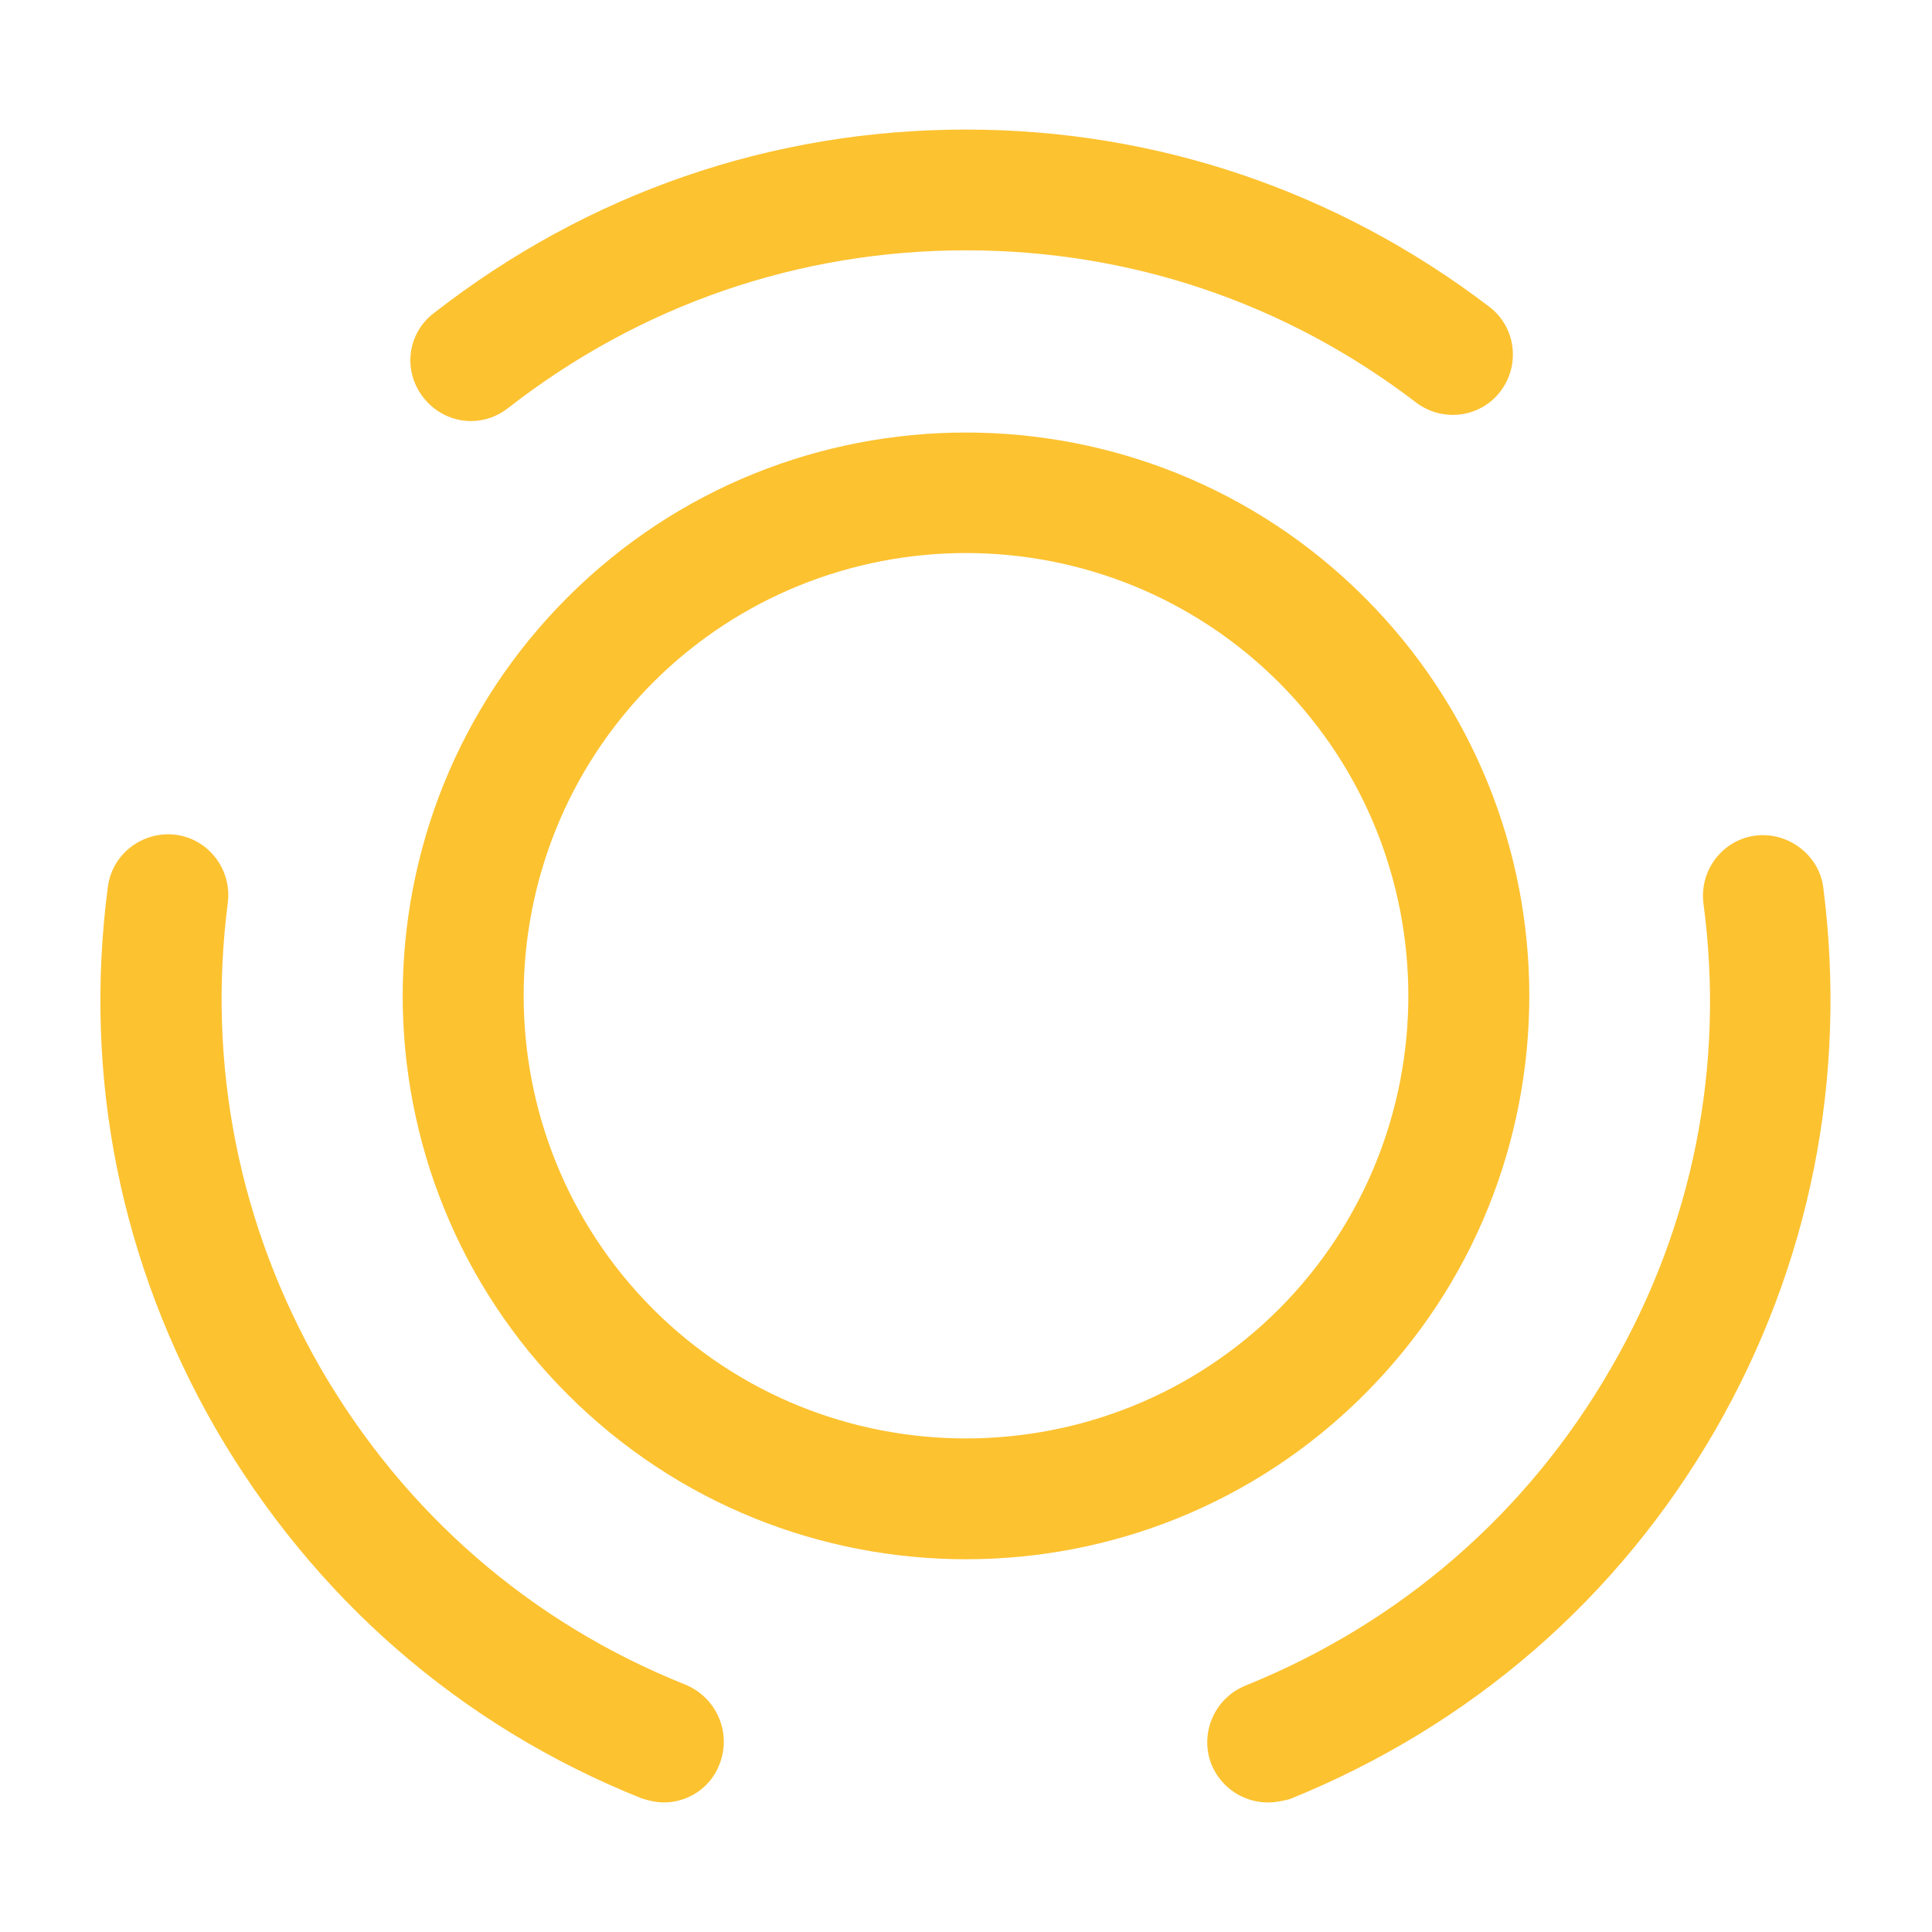 <svg width="16" height="16" viewBox="0 0 16 16" fill="none" xmlns="http://www.w3.org/2000/svg">
<path d="M8 12.913C6.807 12.913 5.613 12.46 4.7 11.547C2.88 9.727 2.88 6.767 4.7 4.947C6.52 3.127 9.48 3.127 11.3 4.947C13.12 6.767 13.12 9.727 11.3 11.547C10.387 12.46 9.193 12.913 8 12.913ZM8 4.58C7.06 4.58 6.12 4.94 5.407 5.653C3.98 7.087 3.98 9.407 5.407 10.84C6.84 12.273 9.167 12.267 10.593 10.84C12.02 9.407 12.02 7.087 10.593 5.653C9.88 4.94 8.94 4.58 8 4.58Z" fill="#FCC230"/>
<path d="M5.5 14.927C5.44 14.927 5.373 14.913 5.313 14.893C3.813 14.293 2.6 13.233 1.787 11.833C1 10.467 0.687 8.92 0.893 7.347C0.927 7.073 1.18 6.88 1.453 6.913C1.727 6.947 1.92 7.2 1.887 7.473C1.713 8.82 1.98 10.153 2.653 11.327C3.347 12.527 4.393 13.44 5.68 13.953C5.933 14.06 6.06 14.347 5.96 14.607C5.887 14.807 5.693 14.927 5.5 14.927Z" fill="#FCC230"/>
<path d="M3.9 3.487C3.753 3.487 3.607 3.42 3.507 3.293C3.333 3.073 3.373 2.76 3.593 2.593C4.867 1.6 6.387 1.073 8 1.073C9.573 1.073 11.073 1.58 12.333 2.54C12.553 2.707 12.593 3.02 12.427 3.24C12.26 3.46 11.947 3.5 11.727 3.333C10.647 2.507 9.36 2.073 8 2.073C6.613 2.073 5.3 2.527 4.207 3.38C4.113 3.453 4.007 3.487 3.9 3.487Z" fill="#FCC230"/>
<path d="M10.5 14.927C10.3 14.927 10.113 14.807 10.033 14.613C9.933 14.36 10.053 14.067 10.313 13.96C11.6 13.44 12.647 12.533 13.34 11.333C14.02 10.16 14.287 8.827 14.107 7.48C14.073 7.207 14.267 6.953 14.54 6.92C14.807 6.887 15.067 7.08 15.1 7.353C15.3 8.92 14.993 10.473 14.207 11.84C13.4 13.24 12.18 14.293 10.68 14.9C10.627 14.913 10.567 14.927 10.5 14.927Z" fill="#FCC230"/>
</svg>

